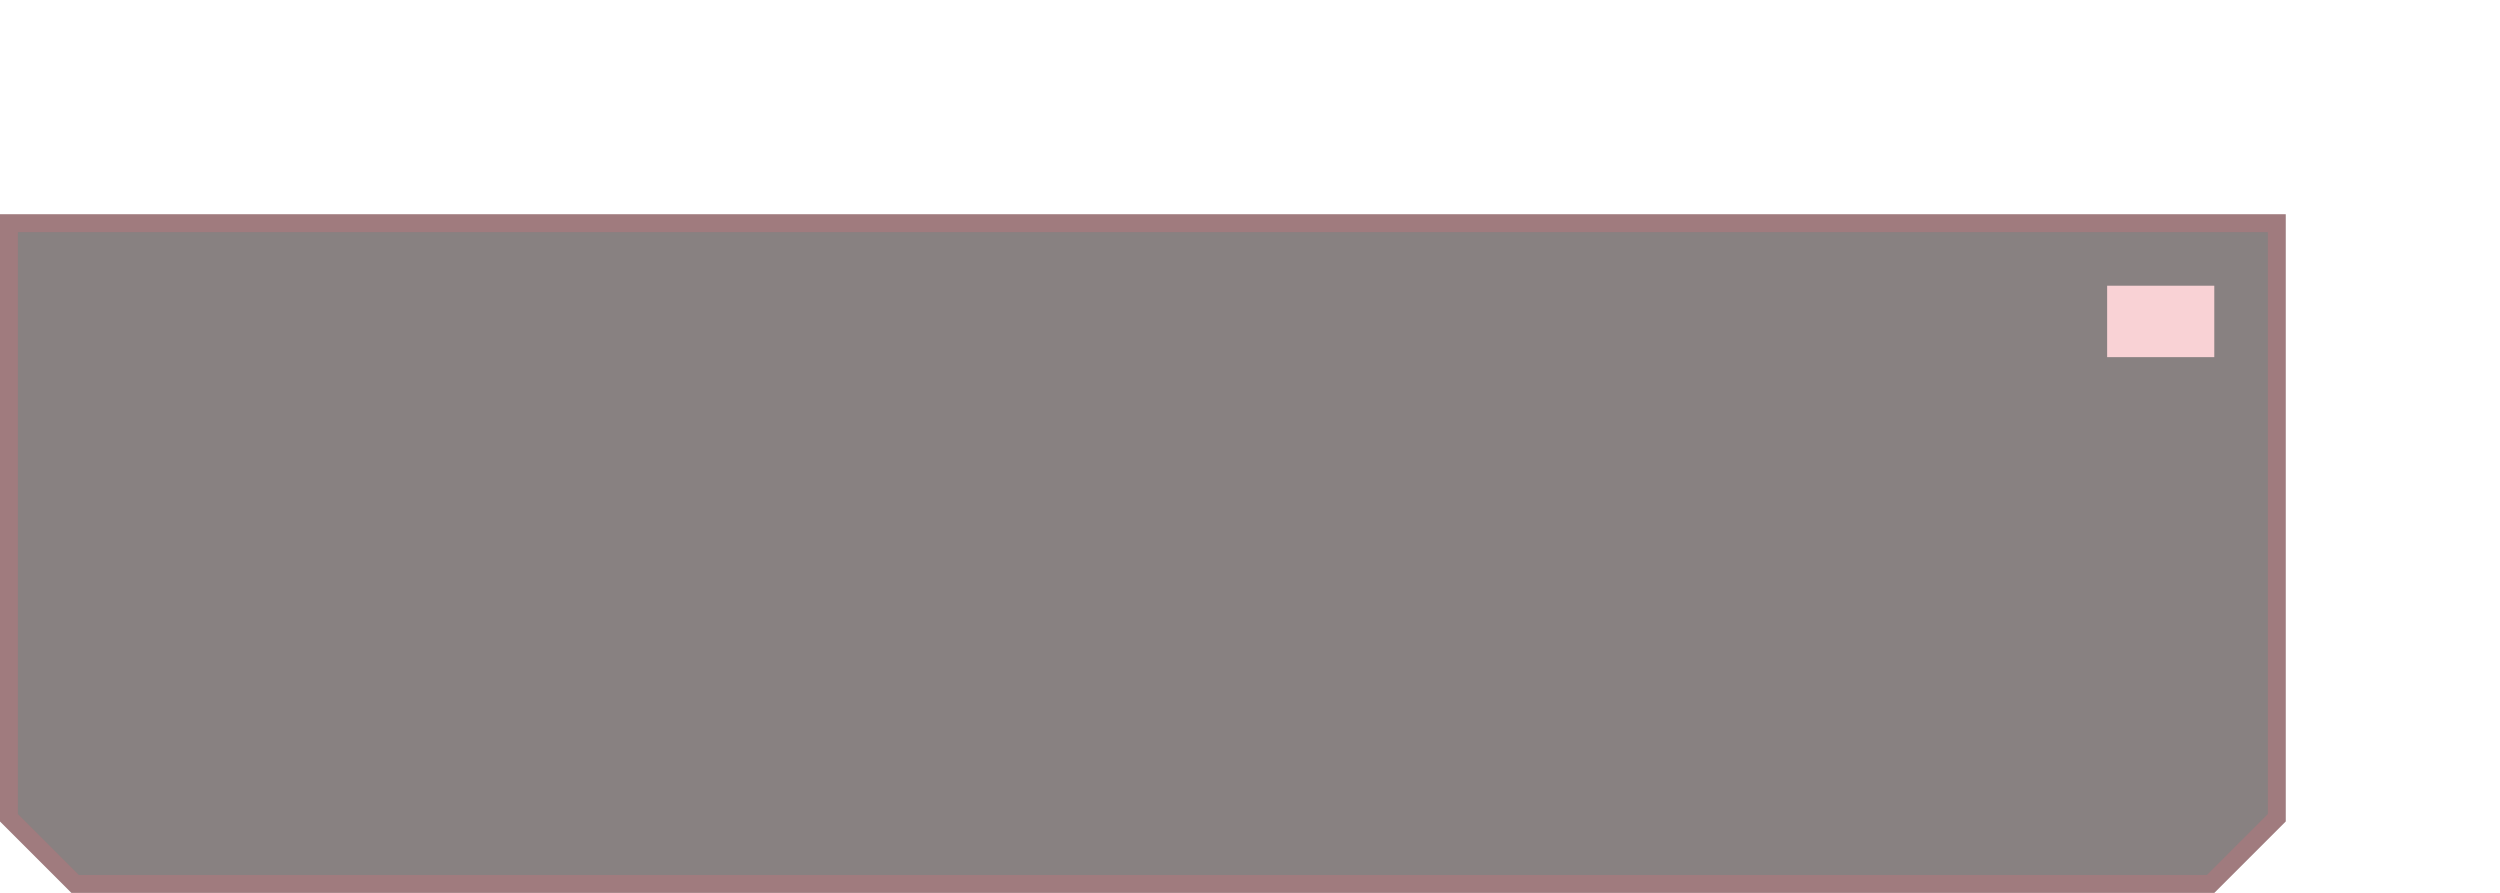 <svg width="140" height="50" viewBox="0 0 140 50" fill="none" xmlns="http://www.w3.org/2000/svg">
<path d="M0 12H128V46L126 48L124 50H4L2 48L0 46V12Z" fill="#120505" fill-opacity="0.5"/>
<path d="M0.5 12.5H127.5V45.793L125.646 47.646L123.793 49.5H4.207L2.354 47.646L0.5 45.793V12.5Z" stroke="#EB6976" stroke-opacity="0.25"/>
<g filter="url(#filter0_dddddd_558_104)">
<path d="M118 16H124V20H118V16Z" fill="#F9D2D5"/>
</g>
<defs>
<filter id="filter0_dddddd_558_104" x="102.88" y="0.88" width="36.24" height="34.24" filterUnits="userSpaceOnUse" color-interpolation-filters="sRGB">
<feFlood flood-opacity="0" result="BackgroundImageFix"/>
<feColorMatrix in="SourceAlpha" type="matrix" values="0 0 0 0 0 0 0 0 0 0 0 0 0 0 0 0 0 0 127 0" result="hardAlpha"/>
<feOffset/>
<feGaussianBlur stdDeviation="0.18"/>
<feColorMatrix type="matrix" values="0 0 0 0 0.922 0 0 0 0 0.412 0 0 0 0 0.463 0 0 0 1 0"/>
<feBlend mode="normal" in2="BackgroundImageFix" result="effect1_dropShadow_558_104"/>
<feColorMatrix in="SourceAlpha" type="matrix" values="0 0 0 0 0 0 0 0 0 0 0 0 0 0 0 0 0 0 127 0" result="hardAlpha"/>
<feOffset/>
<feGaussianBlur stdDeviation="0.36"/>
<feColorMatrix type="matrix" values="0 0 0 0 0.922 0 0 0 0 0.412 0 0 0 0 0.463 0 0 0 1 0"/>
<feBlend mode="normal" in2="effect1_dropShadow_558_104" result="effect2_dropShadow_558_104"/>
<feColorMatrix in="SourceAlpha" type="matrix" values="0 0 0 0 0 0 0 0 0 0 0 0 0 0 0 0 0 0 127 0" result="hardAlpha"/>
<feOffset/>
<feGaussianBlur stdDeviation="1.26"/>
<feColorMatrix type="matrix" values="0 0 0 0 0.922 0 0 0 0 0.412 0 0 0 0 0.463 0 0 0 1 0"/>
<feBlend mode="normal" in2="effect2_dropShadow_558_104" result="effect3_dropShadow_558_104"/>
<feColorMatrix in="SourceAlpha" type="matrix" values="0 0 0 0 0 0 0 0 0 0 0 0 0 0 0 0 0 0 127 0" result="hardAlpha"/>
<feOffset/>
<feGaussianBlur stdDeviation="2.52"/>
<feColorMatrix type="matrix" values="0 0 0 0 0.922 0 0 0 0 0.412 0 0 0 0 0.463 0 0 0 1 0"/>
<feBlend mode="normal" in2="effect3_dropShadow_558_104" result="effect4_dropShadow_558_104"/>
<feColorMatrix in="SourceAlpha" type="matrix" values="0 0 0 0 0 0 0 0 0 0 0 0 0 0 0 0 0 0 127 0" result="hardAlpha"/>
<feOffset/>
<feGaussianBlur stdDeviation="4.32"/>
<feColorMatrix type="matrix" values="0 0 0 0 0.922 0 0 0 0 0.412 0 0 0 0 0.463 0 0 0 1 0"/>
<feBlend mode="normal" in2="effect4_dropShadow_558_104" result="effect5_dropShadow_558_104"/>
<feColorMatrix in="SourceAlpha" type="matrix" values="0 0 0 0 0 0 0 0 0 0 0 0 0 0 0 0 0 0 127 0" result="hardAlpha"/>
<feOffset/>
<feGaussianBlur stdDeviation="7.56"/>
<feColorMatrix type="matrix" values="0 0 0 0 0.922 0 0 0 0 0.412 0 0 0 0 0.463 0 0 0 1 0"/>
<feBlend mode="normal" in2="effect5_dropShadow_558_104" result="effect6_dropShadow_558_104"/>
<feBlend mode="normal" in="SourceGraphic" in2="effect6_dropShadow_558_104" result="shape"/>
</filter>
</defs>
</svg>

